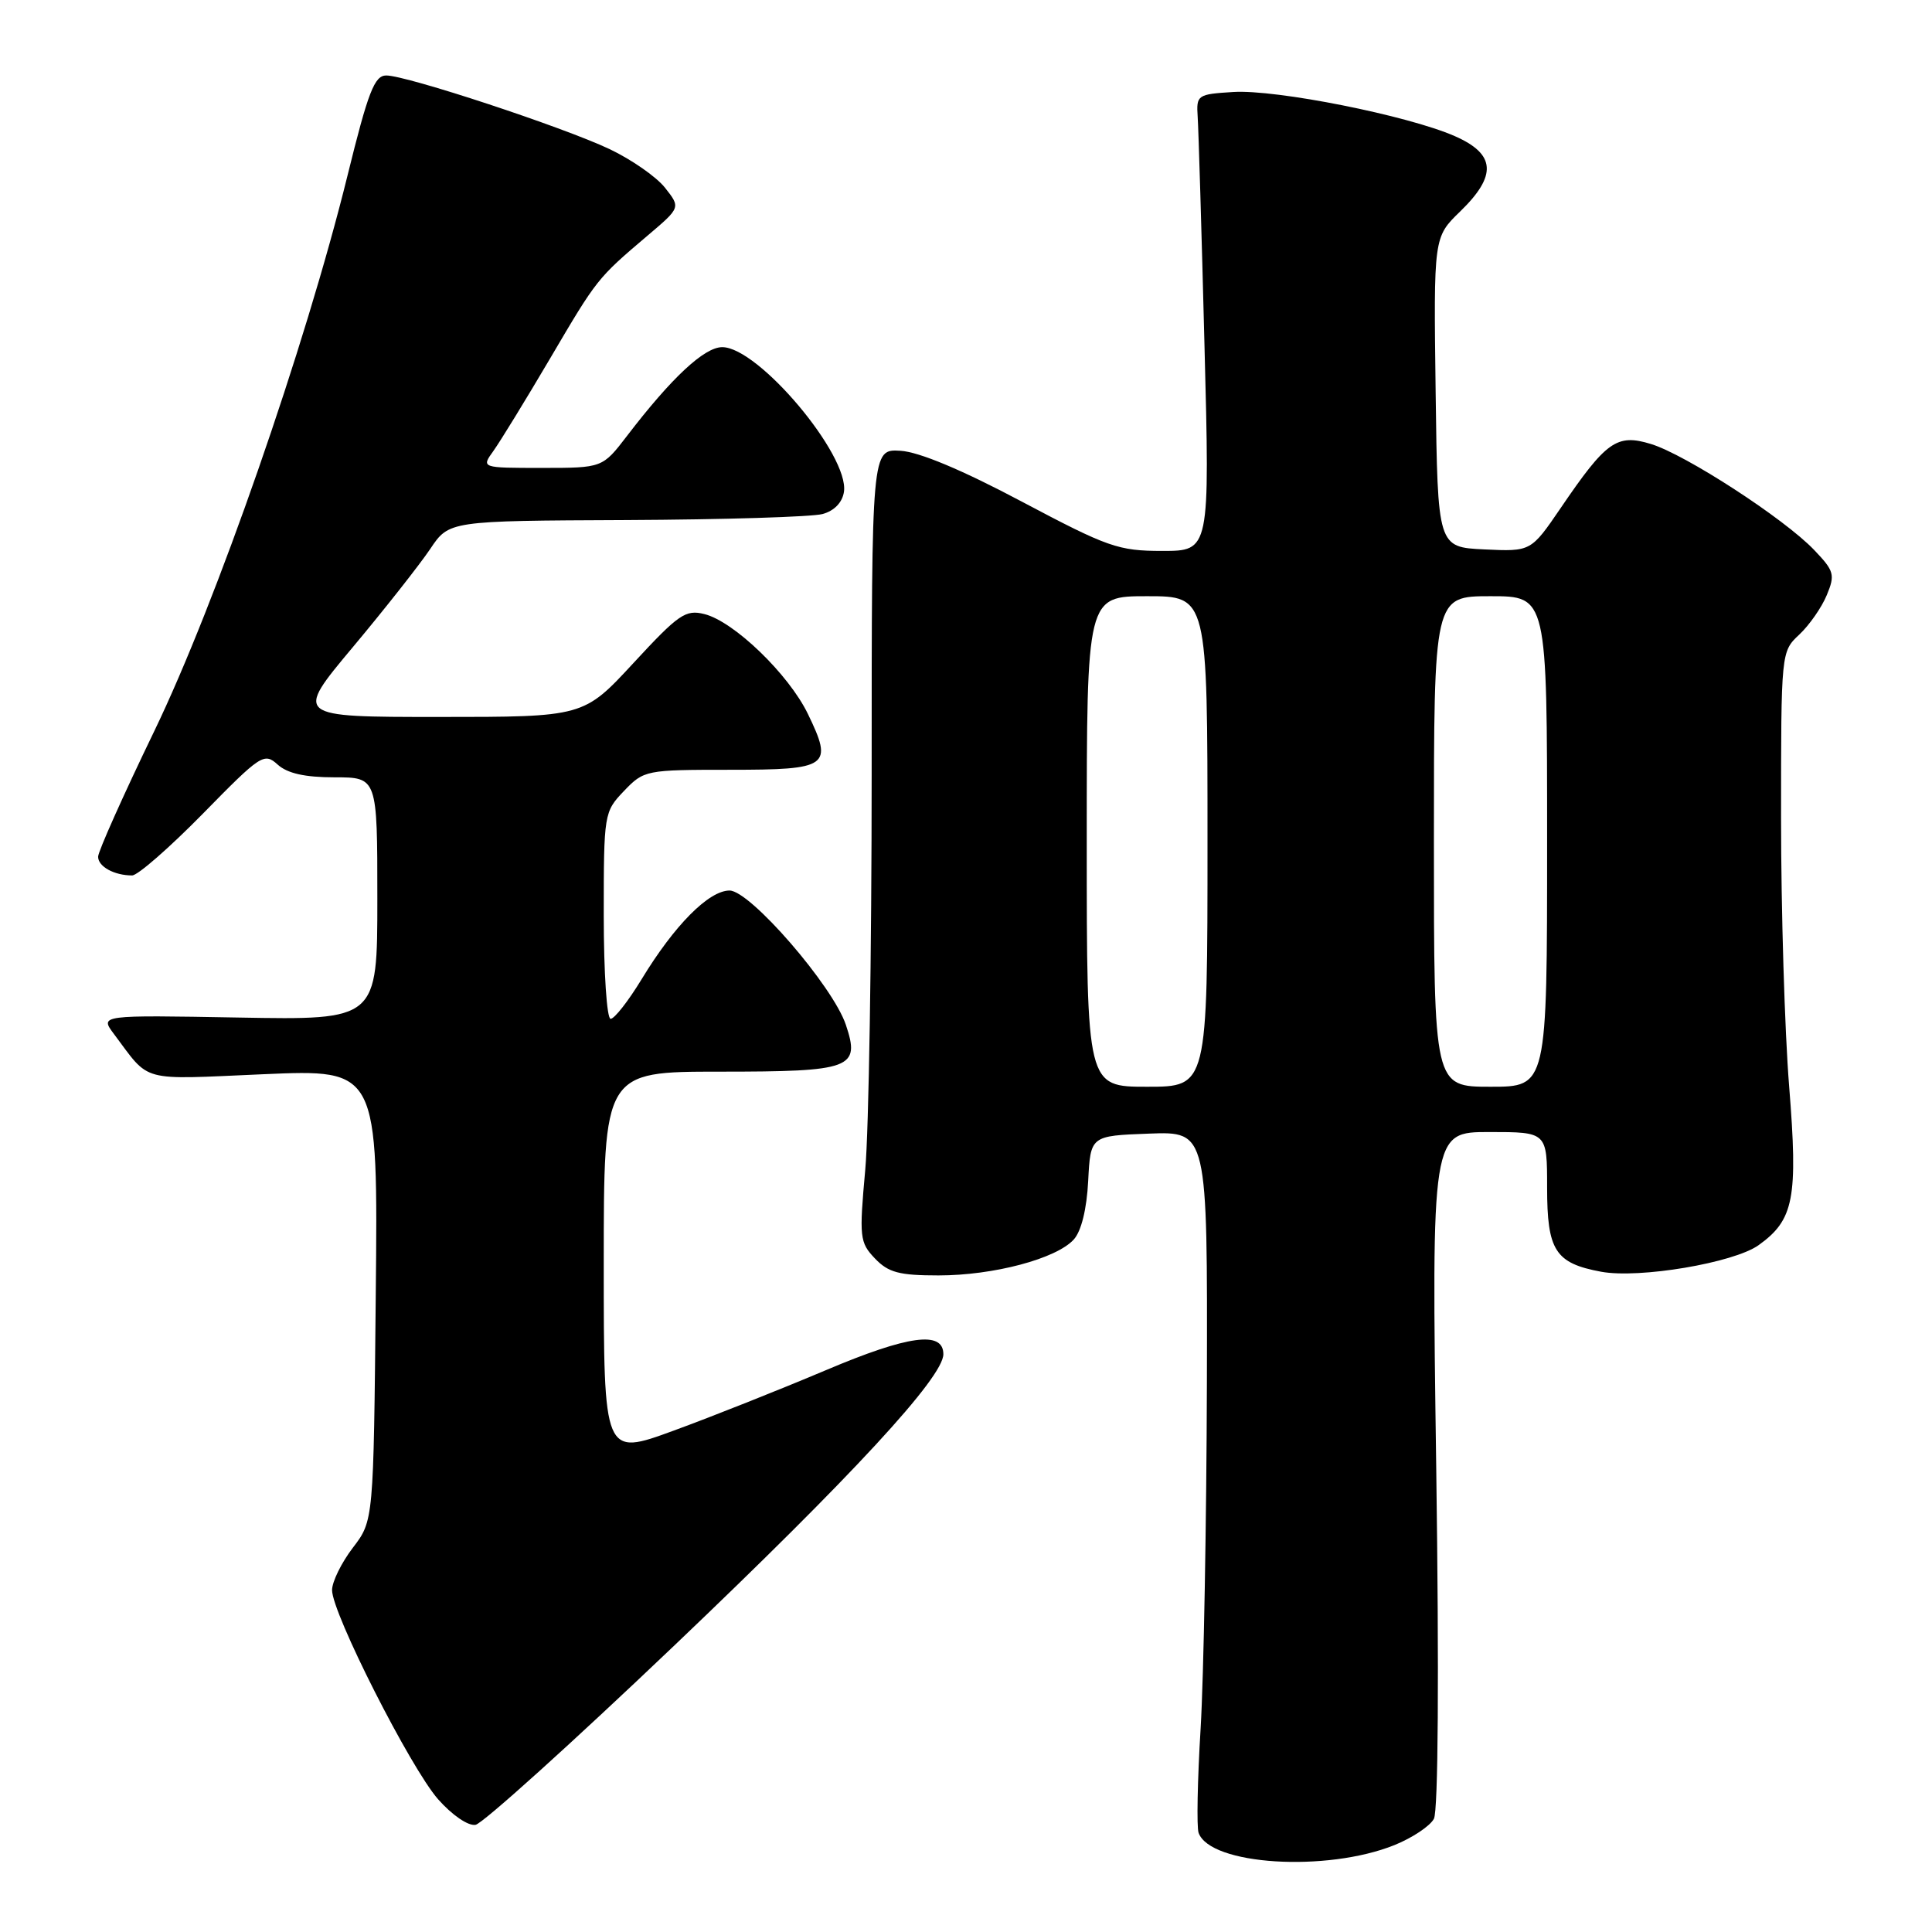 <?xml version="1.0" encoding="UTF-8" standalone="no"?>
<!DOCTYPE svg PUBLIC "-//W3C//DTD SVG 1.1//EN" "http://www.w3.org/Graphics/SVG/1.1/DTD/svg11.dtd" >
<svg xmlns="http://www.w3.org/2000/svg" xmlns:xlink="http://www.w3.org/1999/xlink" version="1.1" viewBox="0 0 256 256">
 <g >
 <path fill="currentColor"
d=" M 184.78 244.48 C 187.13 243.53 189.48 241.97 190.00 241.00 C 190.57 239.93 190.69 221.85 190.31 194.62 C 189.68 150.00 189.68 150.00 197.34 150.00 C 205.00 150.00 205.00 150.00 205.00 157.35 C 205.00 165.70 206.07 167.38 212.15 168.51 C 217.21 169.45 229.71 167.34 233.01 165.00 C 237.71 161.64 238.26 158.80 237.07 143.93 C 236.48 136.60 236.00 120.64 236.00 108.47 C 236.00 86.36 236.00 86.35 238.42 84.08 C 239.75 82.83 241.39 80.48 242.06 78.85 C 243.18 76.15 243.04 75.65 240.39 72.88 C 236.44 68.73 223.33 60.22 218.75 58.83 C 214.24 57.45 212.84 58.44 206.81 67.30 C 202.86 73.09 202.86 73.09 196.68 72.80 C 190.50 72.50 190.50 72.50 190.23 51.97 C 189.96 31.43 189.96 31.43 193.48 28.02 C 198.40 23.25 198.19 20.41 192.75 18.03 C 186.52 15.30 169.08 11.83 163.41 12.19 C 158.64 12.49 158.51 12.58 158.70 15.50 C 158.81 17.15 159.22 30.76 159.60 45.75 C 160.31 73.00 160.31 73.00 154.01 73.00 C 148.18 73.00 146.80 72.51 135.42 66.48 C 127.52 62.28 121.76 59.87 119.31 59.73 C 115.50 59.50 115.50 59.50 115.50 102.50 C 115.50 126.15 115.12 149.78 114.65 155.00 C 113.84 163.96 113.91 164.63 115.93 166.75 C 117.71 168.62 119.15 169.00 124.36 169.00 C 131.65 169.00 139.97 166.79 142.28 164.24 C 143.28 163.14 144.00 160.21 144.19 156.48 C 144.50 150.50 144.50 150.50 152.25 150.21 C 160.00 149.92 160.00 149.92 159.92 183.21 C 159.87 201.52 159.50 222.12 159.09 229.00 C 158.67 235.88 158.55 242.11 158.82 242.86 C 160.34 247.14 175.77 248.11 184.78 244.48 Z  M 89.39 218.00 C 112.89 195.61 125.00 182.50 125.00 179.44 C 125.00 176.30 120.36 176.93 109.47 181.54 C 103.44 184.09 94.34 187.71 89.25 189.57 C 80.00 192.96 80.00 192.96 80.00 167.48 C 80.00 142.00 80.00 142.00 95.38 142.00 C 112.86 142.00 114.02 141.57 112.08 135.79 C 110.35 130.64 99.40 118.00 96.67 118.00 C 93.92 118.00 89.36 122.60 85.02 129.75 C 83.26 132.64 81.42 135.00 80.91 135.00 C 80.41 135.00 80.00 128.91 80.00 121.30 C 80.00 107.80 80.04 107.57 82.69 104.80 C 85.32 102.05 85.59 102.00 96.72 102.00 C 109.83 102.00 110.43 101.58 107.05 94.60 C 104.51 89.35 97.26 82.35 93.34 81.37 C 90.84 80.74 89.92 81.38 83.95 87.84 C 77.33 95.00 77.33 95.00 58.17 95.00 C 39.01 95.00 39.01 95.00 46.76 85.74 C 51.02 80.65 55.62 74.80 57.00 72.75 C 59.50 69.01 59.50 69.01 83.00 68.91 C 95.93 68.85 107.62 68.49 109.00 68.11 C 110.56 67.68 111.62 66.57 111.83 65.16 C 112.53 60.31 100.49 46.00 95.70 46.00 C 93.33 46.00 89.00 50.03 83.09 57.75 C 79.83 62.00 79.83 62.00 71.79 62.00 C 63.76 62.00 63.76 62.00 65.38 59.75 C 66.27 58.51 69.65 53.00 72.89 47.50 C 79.13 36.89 79.13 36.89 85.84 31.19 C 90.19 27.50 90.19 27.50 88.12 24.88 C 86.99 23.44 83.68 21.14 80.78 19.76 C 74.59 16.83 53.88 10.00 51.18 10.00 C 49.62 10.00 48.78 12.17 46.05 23.25 C 40.45 45.95 28.62 79.95 20.44 96.88 C 16.35 105.34 13.00 112.83 13.00 113.52 C 13.00 114.83 15.14 116.00 17.51 116.00 C 18.25 116.00 22.47 112.31 26.89 107.81 C 34.56 99.98 35.00 99.69 36.79 101.31 C 38.08 102.48 40.40 103.00 44.33 103.00 C 50.00 103.00 50.00 103.00 50.00 119.08 C 50.00 135.16 50.00 135.16 31.61 134.83 C 13.22 134.50 13.22 134.50 15.09 137.00 C 19.98 143.51 18.31 143.06 34.90 142.34 C 50.09 141.68 50.09 141.68 49.79 171.59 C 49.50 201.50 49.50 201.50 46.75 205.09 C 45.24 207.07 44.00 209.59 44.00 210.70 C 44.00 213.76 54.37 234.21 58.04 238.40 C 59.90 240.51 62.03 241.97 63.01 241.80 C 63.95 241.64 75.82 230.93 89.39 218.00 Z  M 144.00 111.50 C 144.00 79.00 144.00 79.00 152.00 79.00 C 160.00 79.00 160.00 79.00 160.00 111.50 C 160.00 144.00 160.00 144.00 152.00 144.00 C 144.00 144.00 144.00 144.00 144.00 111.50 Z  M 190.00 111.50 C 190.00 79.00 190.00 79.00 197.50 79.00 C 205.00 79.00 205.00 79.00 205.00 111.50 C 205.00 144.00 205.00 144.00 197.50 144.00 C 190.00 144.00 190.00 144.00 190.00 111.50 Z "/>
</g>
</svg>